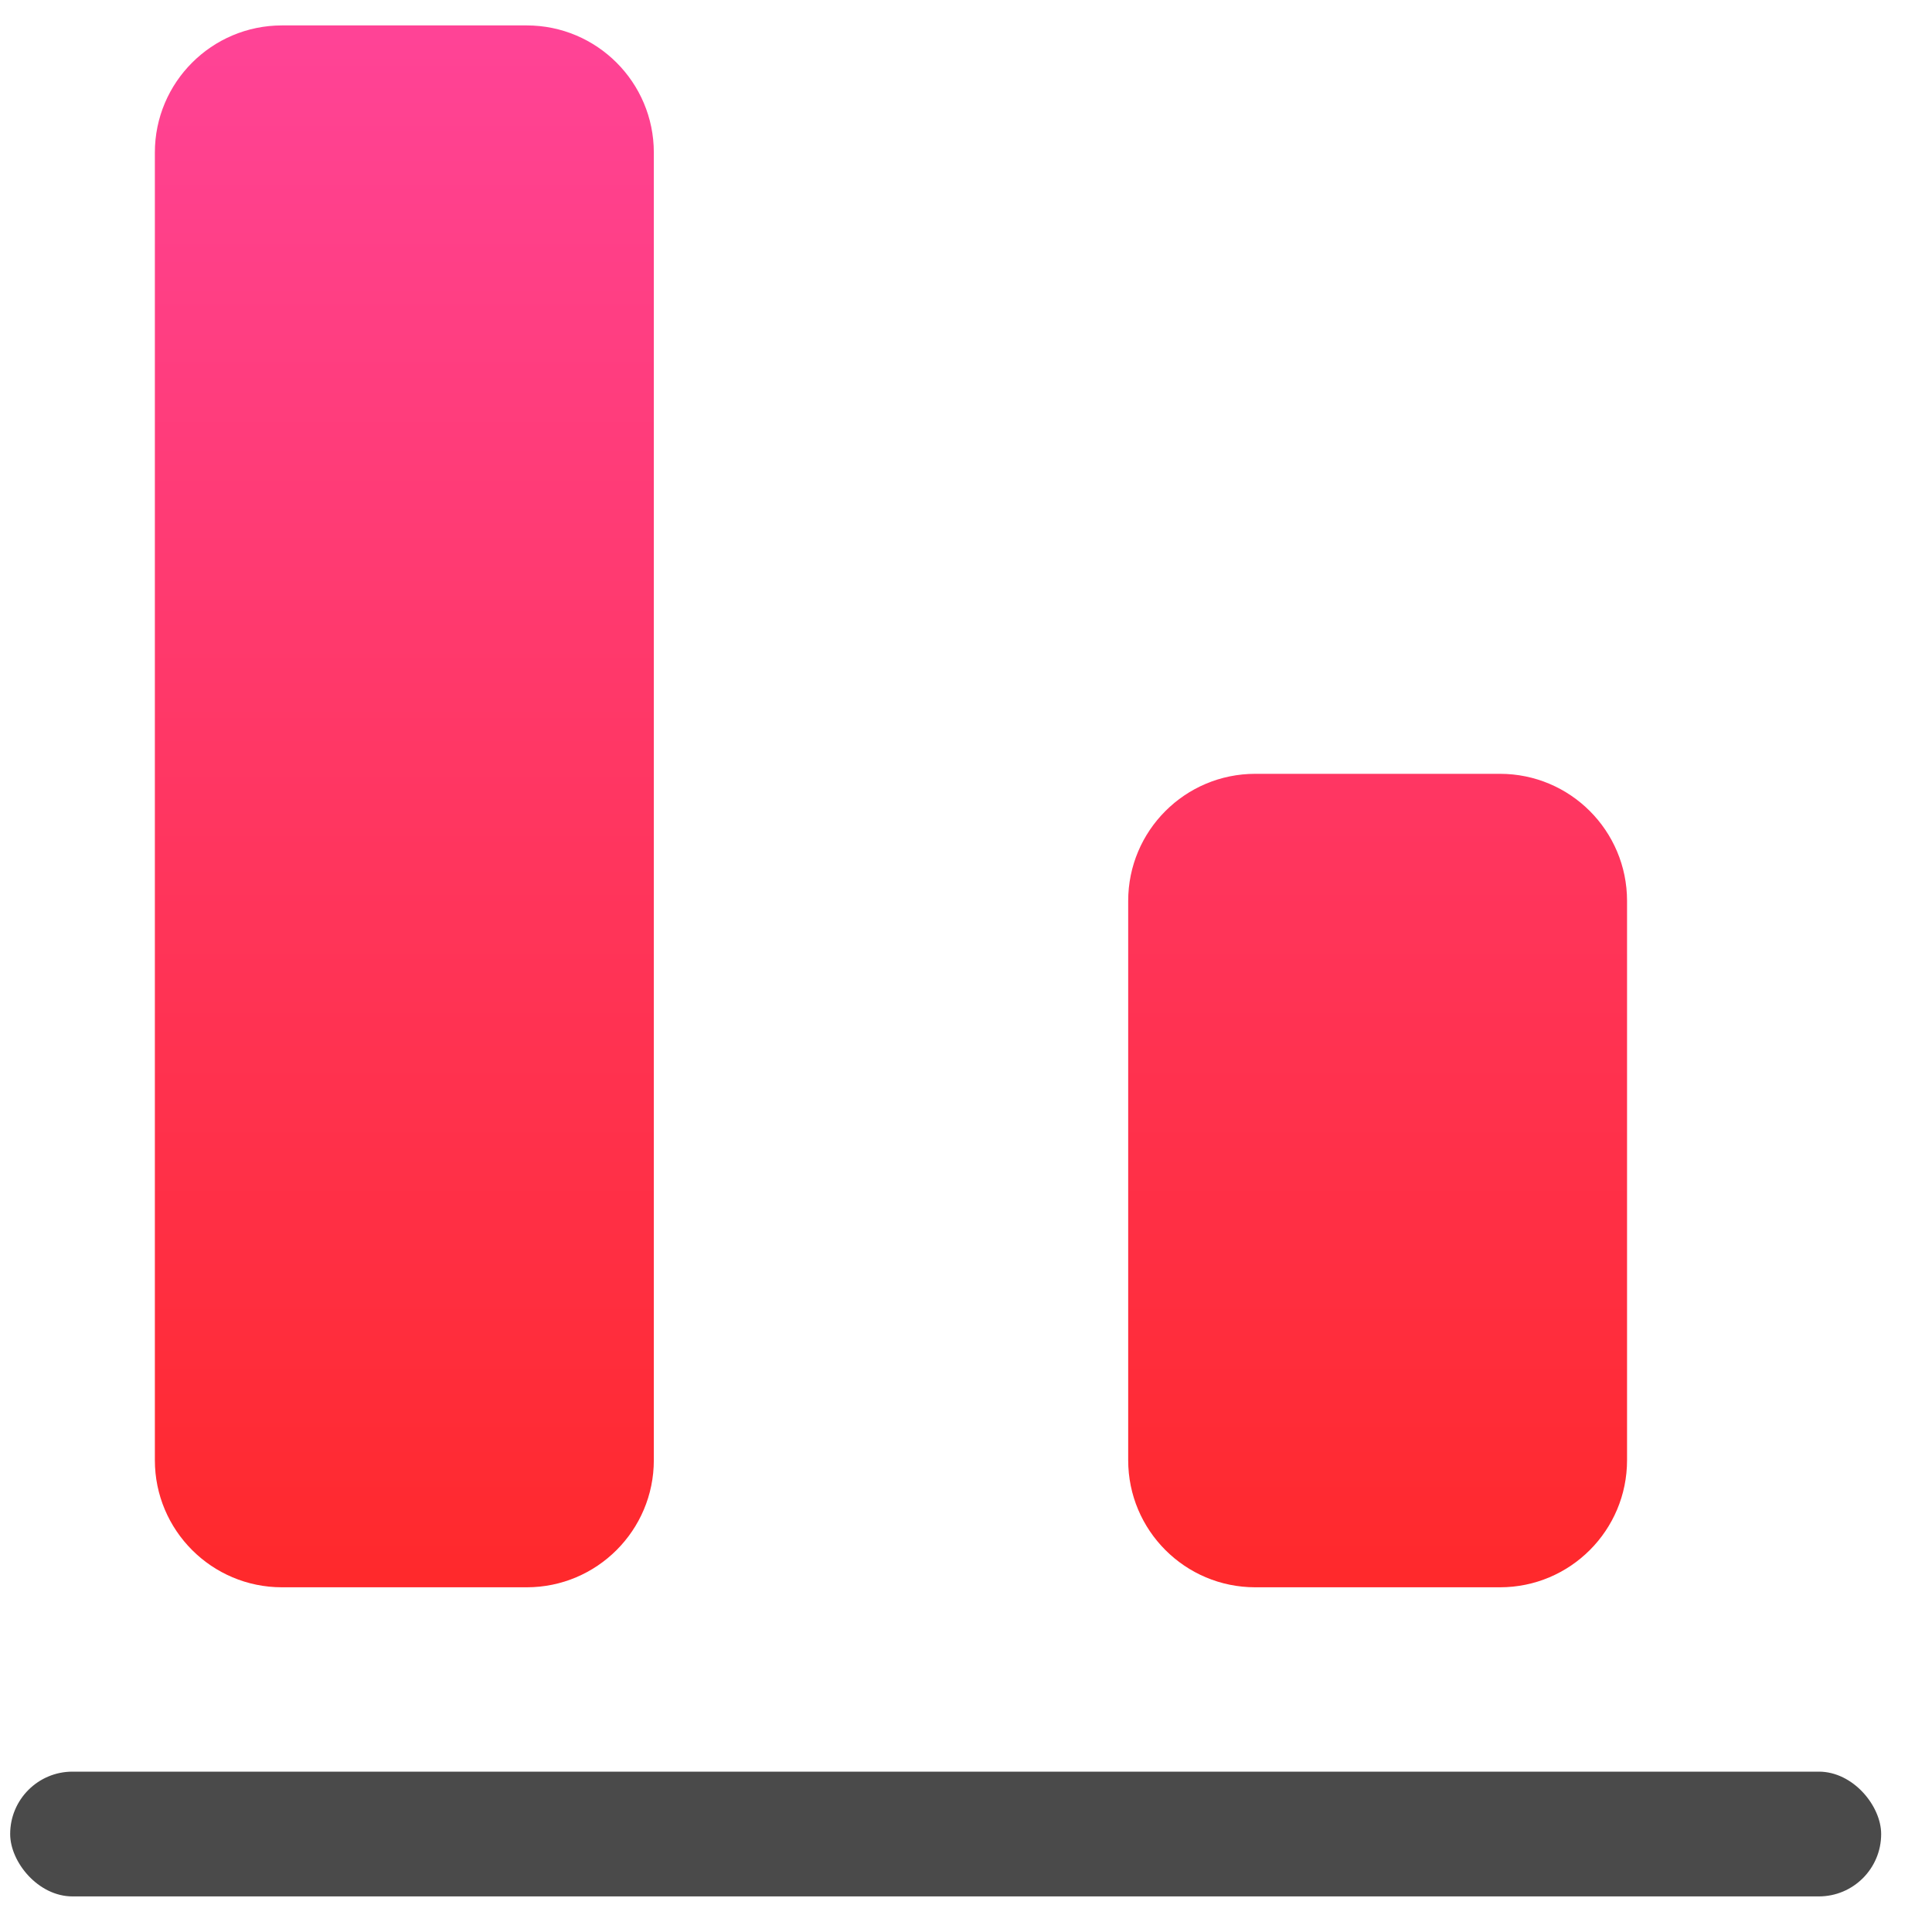 <?xml version="1.0" encoding="UTF-8"?>
<svg width="19px" height="19px" viewBox="0 0 19 19" version="1.1" xmlns="http://www.w3.org/2000/svg" xmlns:xlink="http://www.w3.org/1999/xlink">
    <!-- Generator: Sketch 48.2 (47327) - http://www.bohemiancoding.com/sketch -->
    <title>Ortalama2</title>
    <desc>Created with Sketch.</desc>
    <defs>
        <linearGradient x1="1.401%" y1="51.401%" x2="98.599%" y2="51.401%" id="linearGradient-1">
            <stop stop-color="#FF4396" offset="0%"></stop>
            <stop stop-color="#FF292C" offset="100%"></stop>
        </linearGradient>
    </defs>
    <g id="icon/proporties_down" stroke="none" stroke-width="1" fill="none" fill-rule="evenodd">
        <g id="Ortalama2" transform="translate(9.6, 9.75) scale(-1, -1) rotate(-180) translate(-9.6, -9.75) translate(0.1, 0.25)">
            <path d="M2.232,10.012 L15.092,10.012 C15.782,10.012 16.342,10.572 16.342,11.262 L16.342,13.669 C16.342,14.359 15.782,14.919 15.092,14.919 L2.232,14.919 C1.542,14.919 0.982,14.359 0.982,13.669 L0.982,11.262 C0.982,10.572 1.542,10.012 2.232,10.012 Z M9.592,0.441 L15.092,0.441 C15.782,0.441 16.342,1 16.342,1.691 L16.342,4.097 C16.342,4.788 15.782,5.347 15.092,5.347 L9.592,5.347 C8.902,5.347 8.342,4.788 8.342,4.097 L8.342,1.691 C8.342,1 8.902,0.441 9.592,0.441 Z" id="Rectangle-14" fill="url(#linearGradient-1)" transform="translate(8.662, 7.68) rotate(-270) translate(-8.662, -7.68) "></path>
            <rect id="Rectangle-15" fill="#4A4A4A" x="0" y="17.173" width="18.4" height="1.227" rx="0.613"></rect>
        </g>
    </g>
</svg>